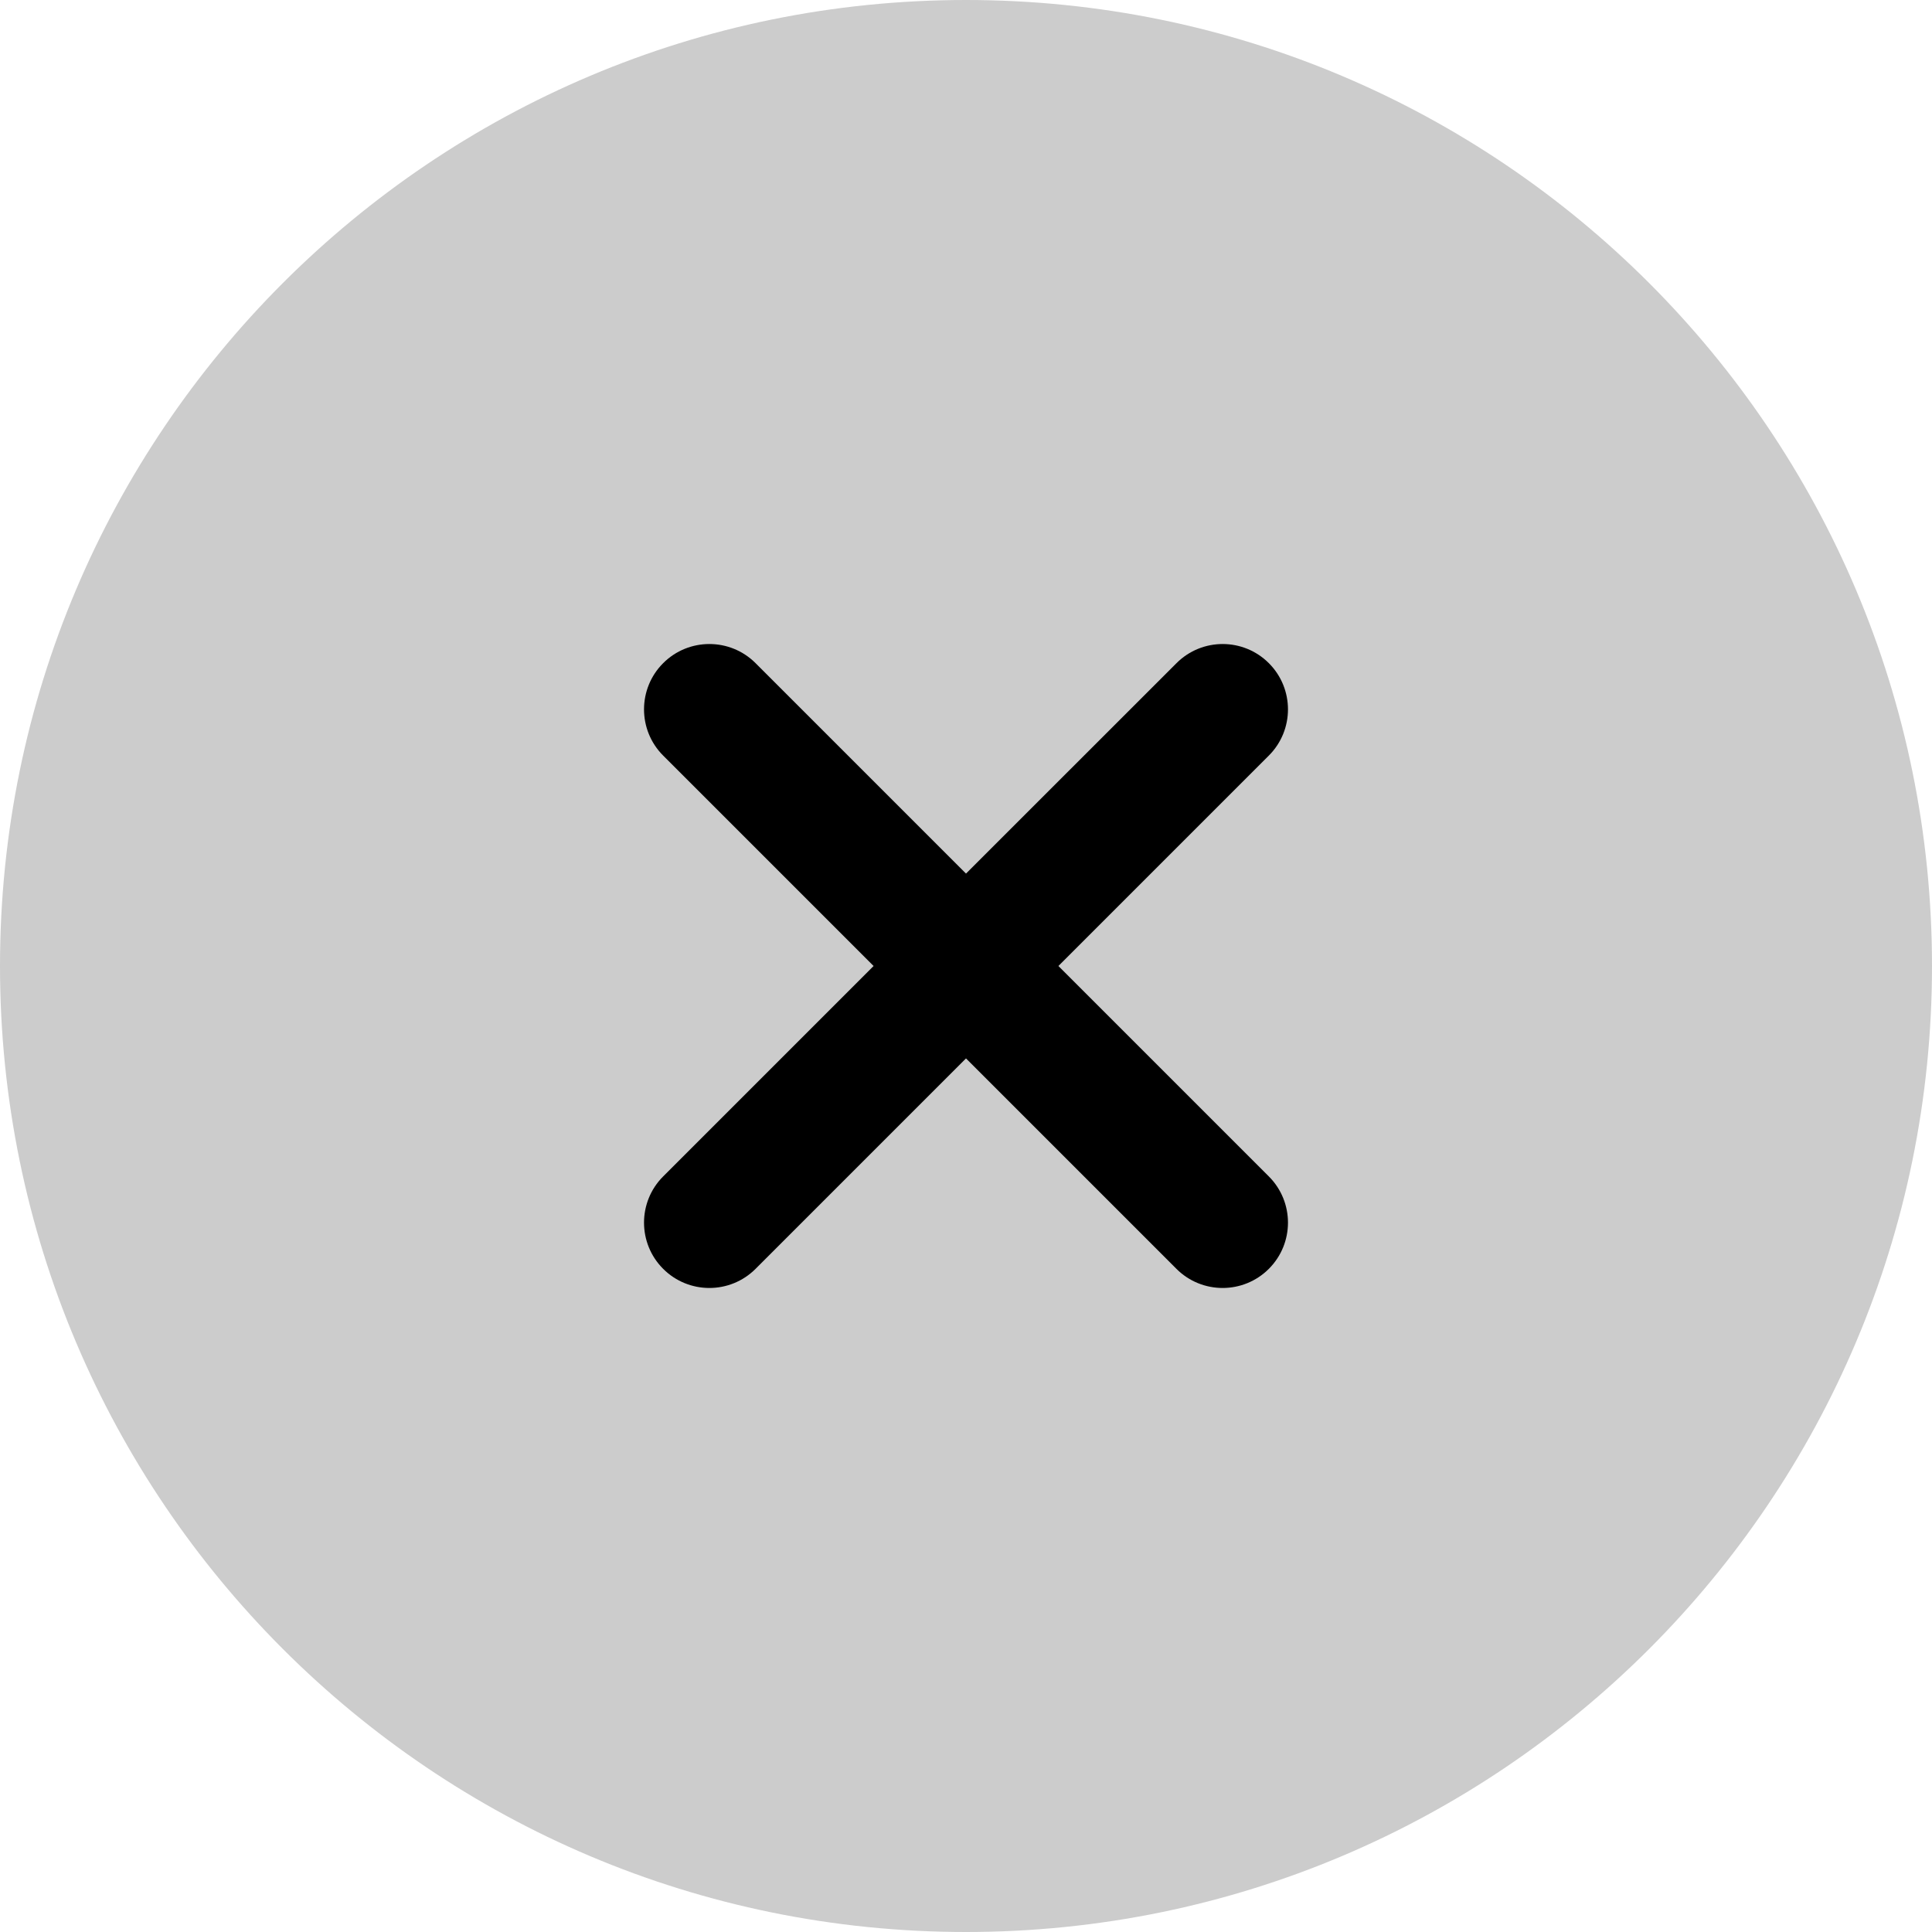 <svg viewBox="0 0 24 24" fill="none" xmlns="http://www.w3.org/2000/svg">
    <path opacity="0.2"
        d="M12 24C18.627 24 24 18.627 24 12C24 5.373 18.627 0 12 0C5.373 0 0 5.373 0 12C0 18.627 5.373 24 12 24Z"
        fill="currentColor" />
    <path
        d="M14.614 15.762C14.931 16.079 15.445 16.079 15.762 15.762C16.079 15.445 16.079 14.931 15.762 14.614L13.148 12L15.762 9.386C16.079 9.069 16.079 8.555 15.762 8.238C15.445 7.921 14.932 7.921 14.615 8.238L12 10.852L9.386 8.238C9.069 7.921 8.555 7.921 8.238 8.238C7.921 8.555 7.921 9.069 8.238 9.386L10.852 12L8.238 14.614C7.921 14.931 7.921 15.445 8.238 15.762C8.555 16.079 9.069 16.079 9.386 15.762L12 13.148L14.614 15.762Z"
        fill="currentColor" />
</svg>
    